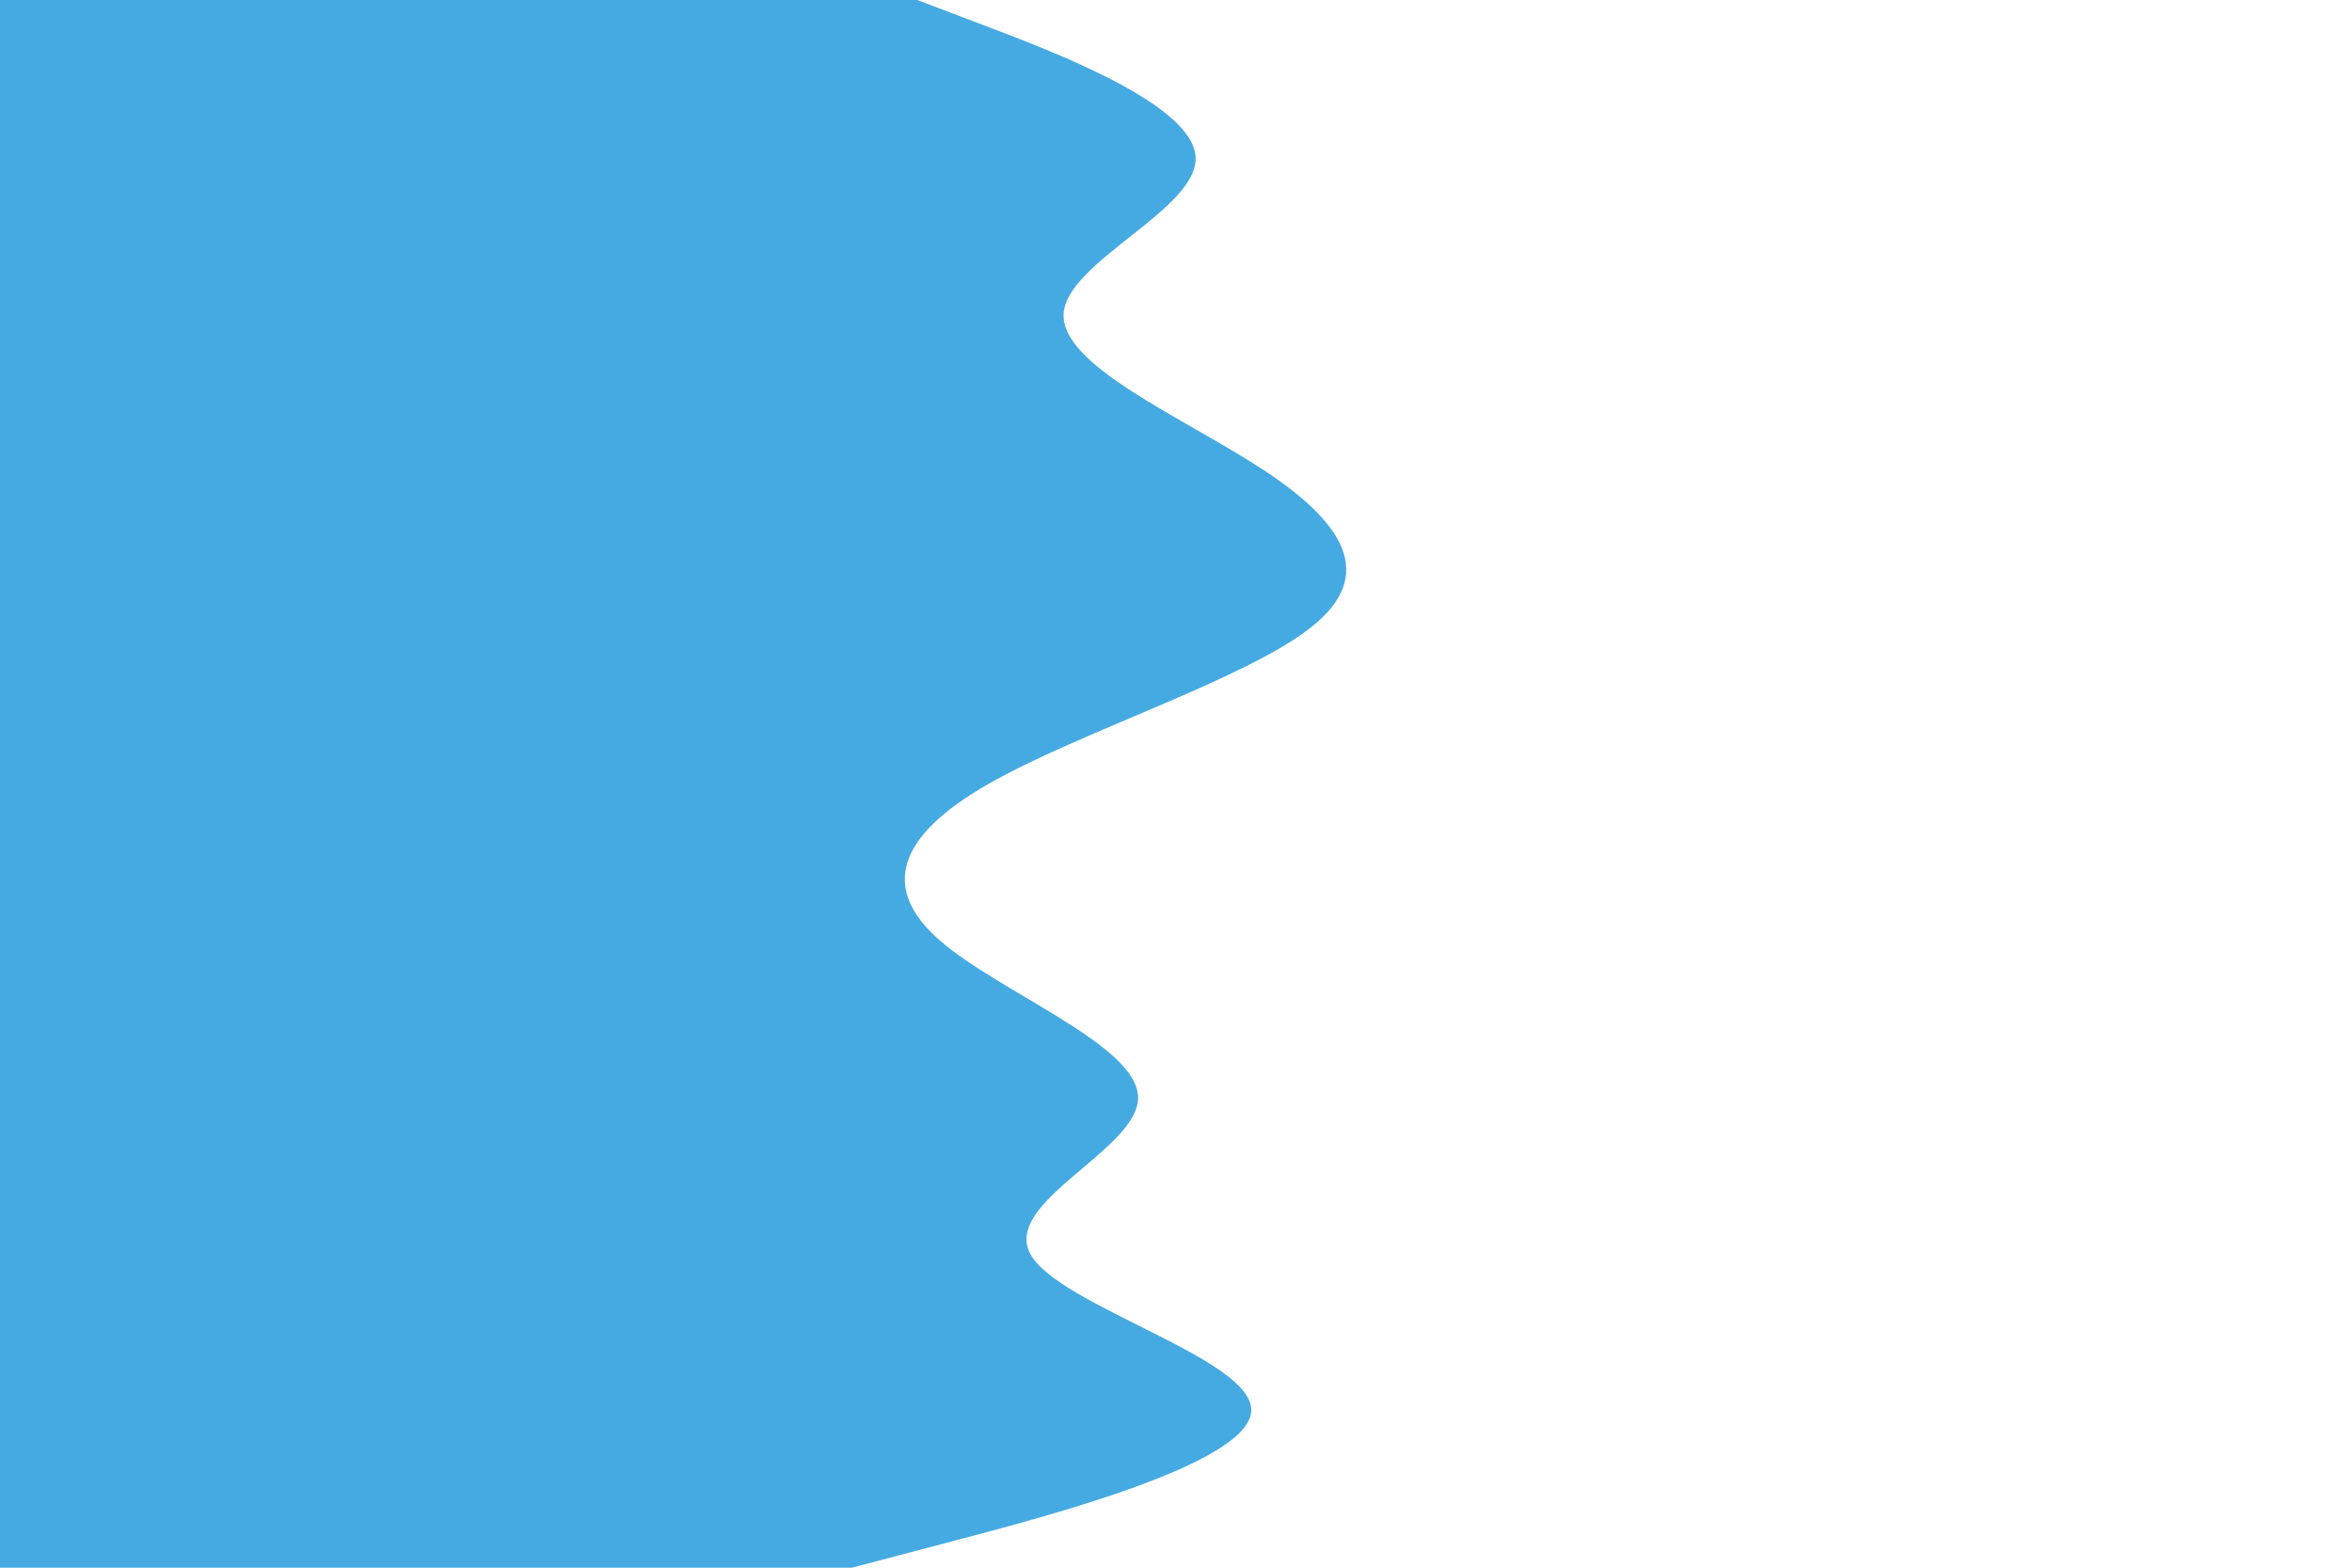 <svg id="visual" viewBox="0 0 900 600" width="900" height="600" xmlns="http://www.w3.org/2000/svg" xmlns:xlink="http://www.w3.org/1999/xlink" version="1.1"><rect x="0" y="0" width="900" height="600" fill="#fff"></rect><path d="M351 0L377.3 10C403.7 20 456.3 40 457.5 60C458.7 80 408.3 100 407 120C405.7 140 453.3 160 483.7 180C514 200 527 220 501.8 240C476.7 260 413.3 280 378.3 300C343.3 320 336.7 340 359.7 360C382.7 380 435.3 400 435.5 420C435.7 440 383.3 460 394.3 480C405.3 500 479.7 520 478.8 540C478 560 402 580 364 590L326 600L0 600L0 590C0 580 0 560 0 540C0 520 0 500 0 480C0 460 0 440 0 420C0 400 0 380 0 360C0 340 0 320 0 300C0 280 0 260 0 240C0 220 0 200 0 180C0 160 0 140 0 120C0 100 0 80 0 60C0 40 0 20 0 10L0 0Z" fill="#45aae2" stroke-linecap="round" stroke-linejoin="miter"></path></svg>